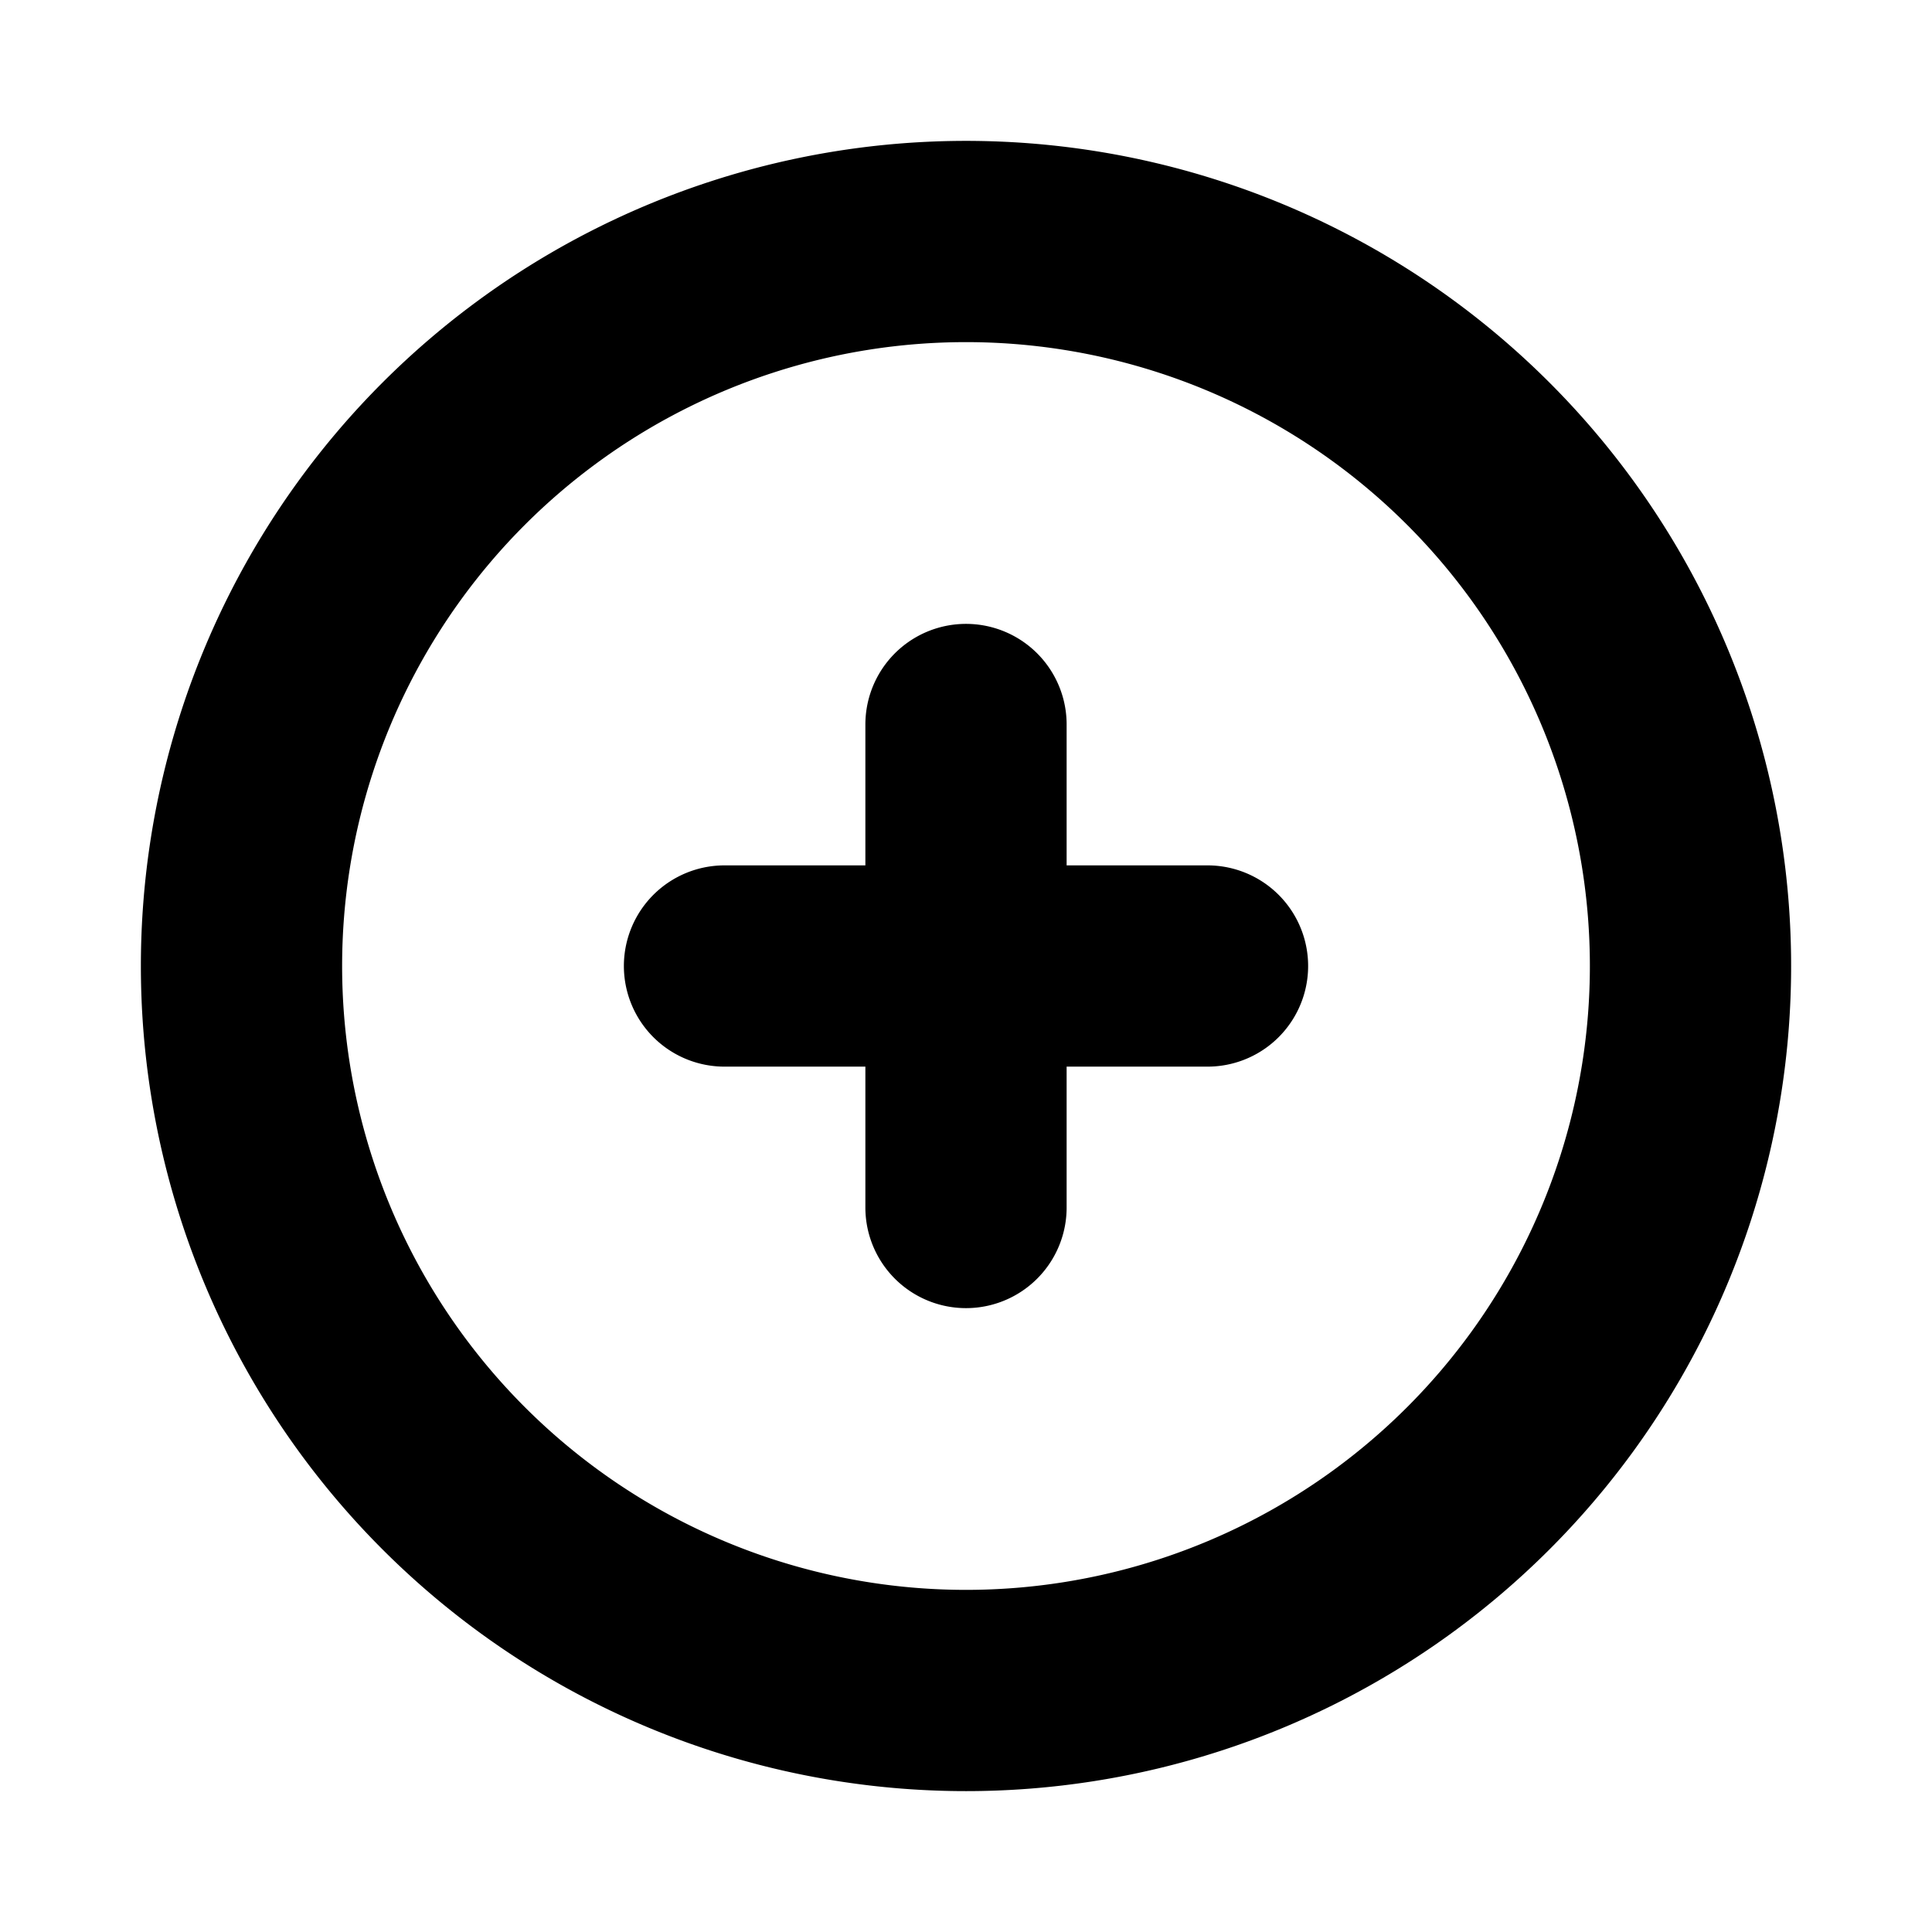 <svg xmlns="http://www.w3.org/2000/svg" fill="none" viewBox="0 0 24 24" stroke-width="2.5" stroke="#000000">
  <path stroke-linecap="round" stroke-linejoin="round" d="M12 9v6m3-3H9m12 0a9 9 0 1 1-18 0 9 9 0 0 1 18 0Z"/>
</svg>